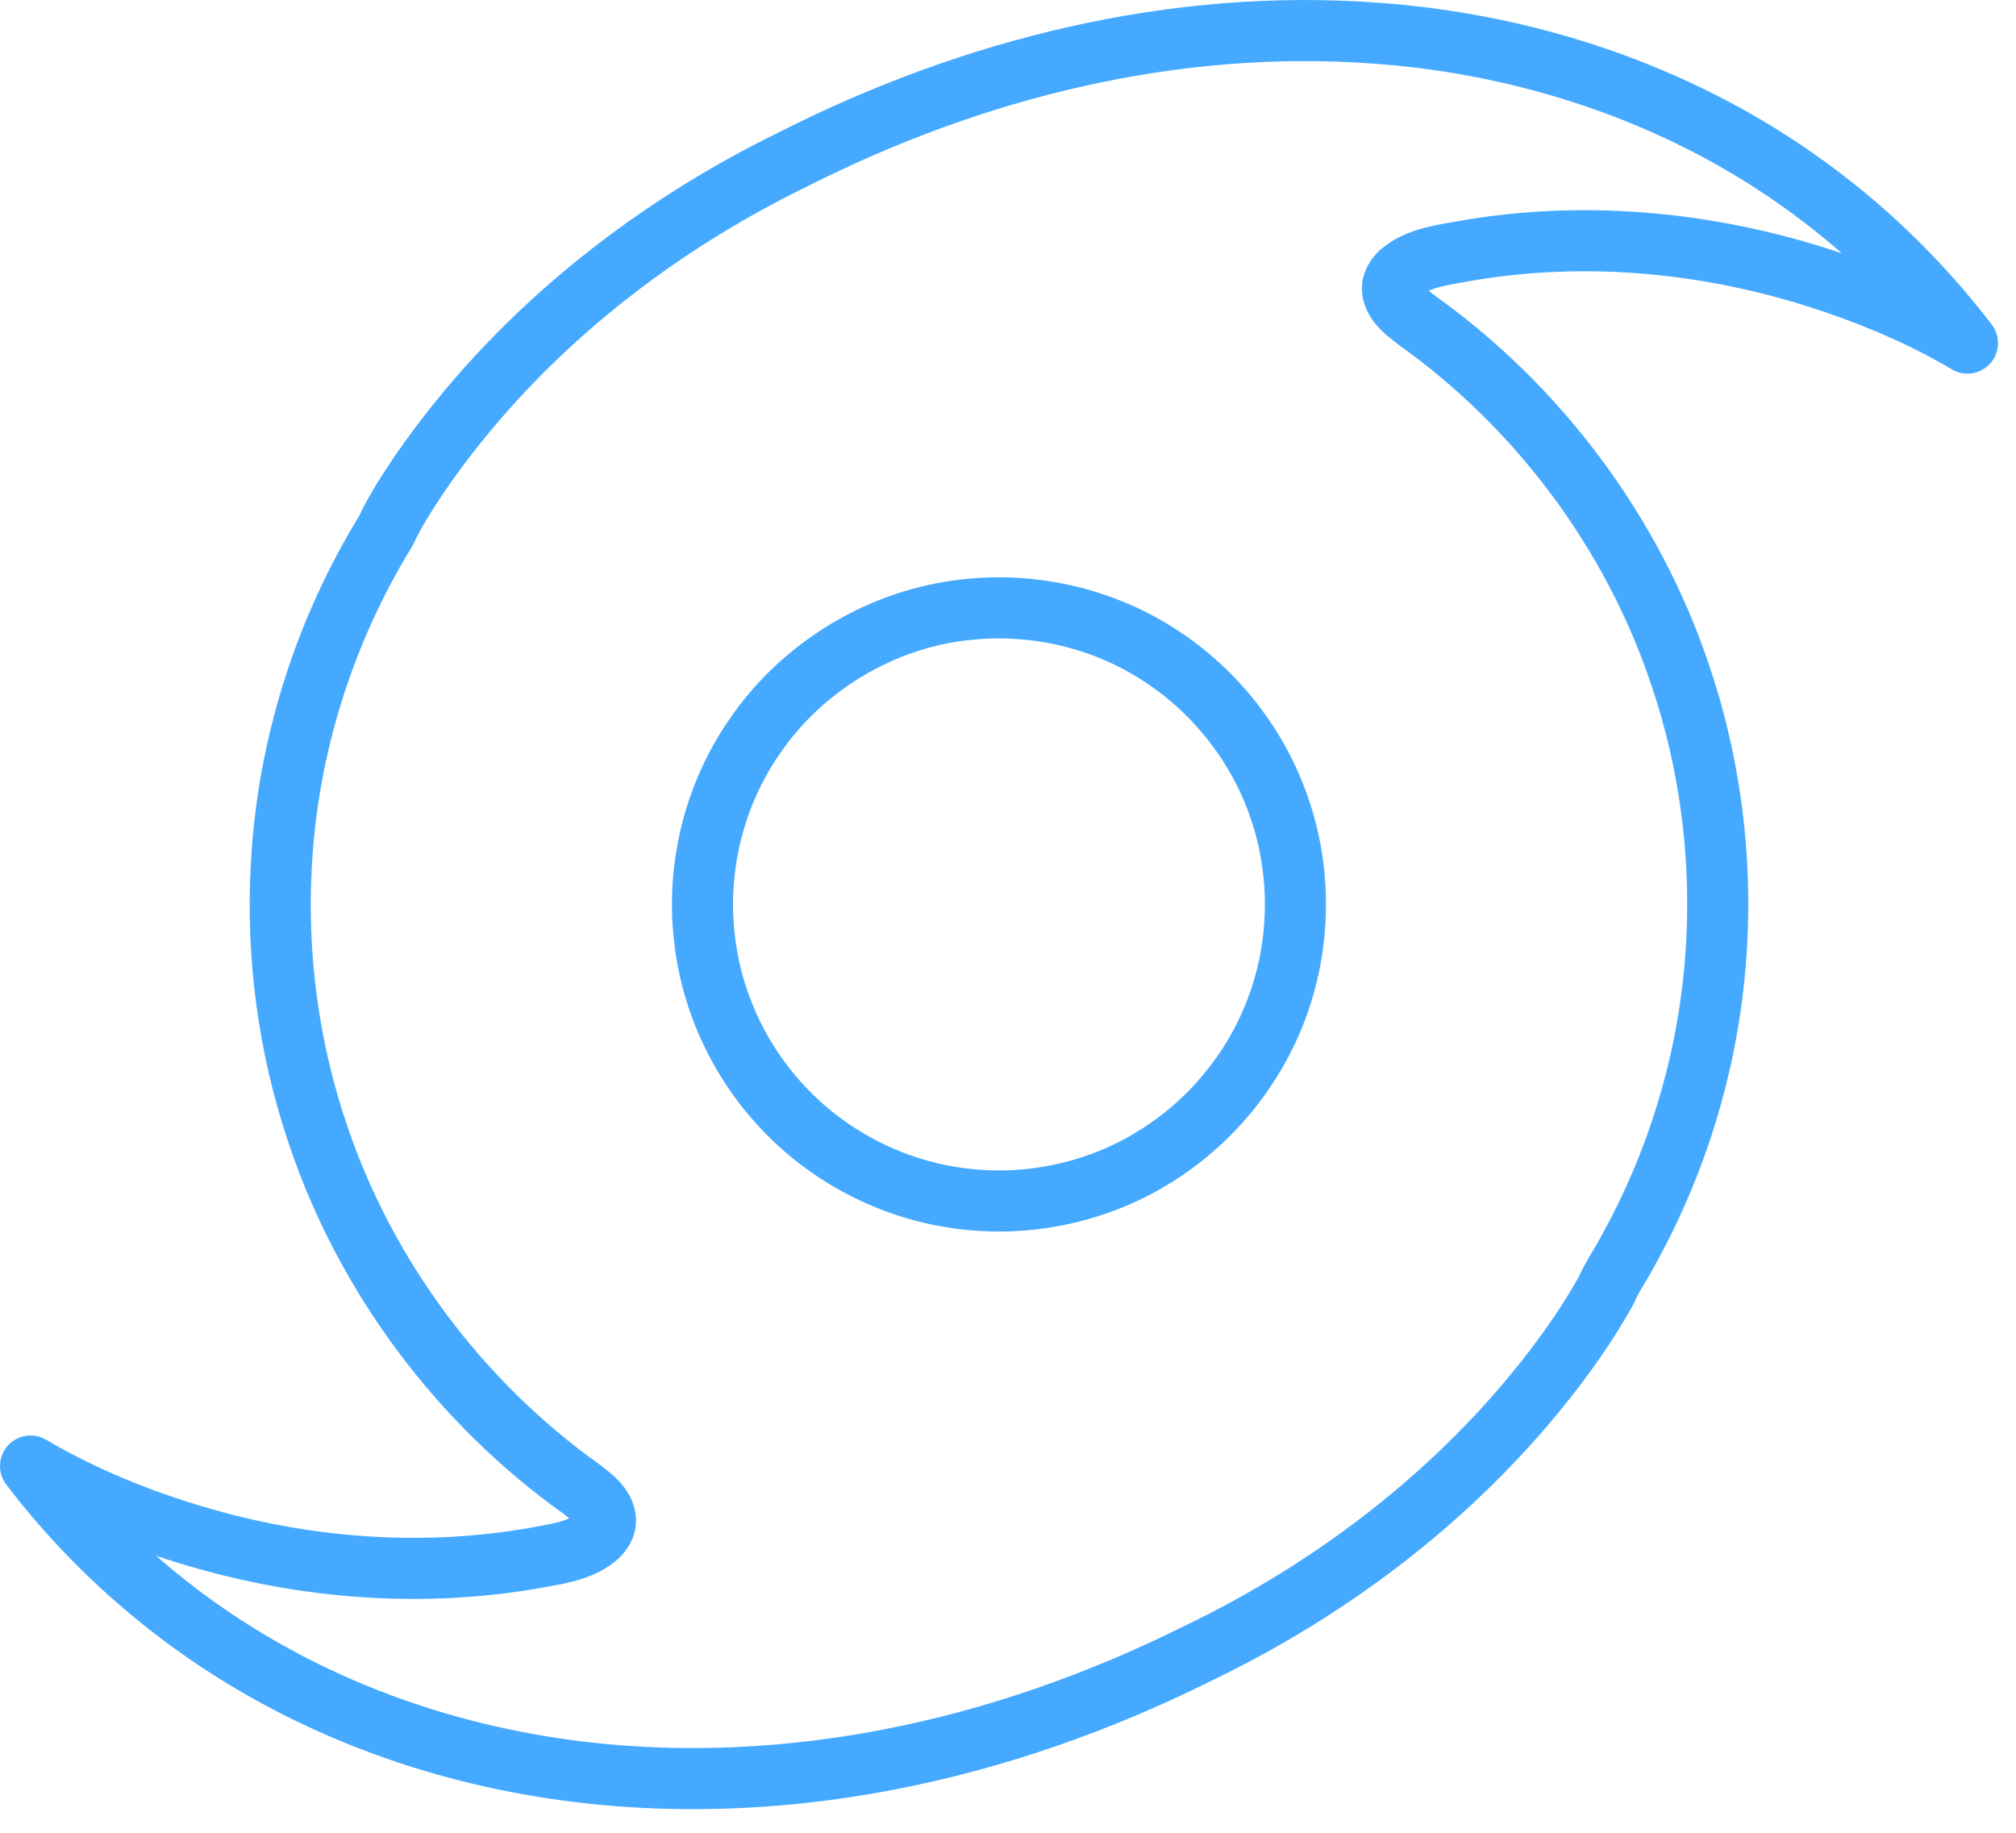 <svg width="66" height="60" viewBox="0 0 66 60" fill="none" xmlns="http://www.w3.org/2000/svg">
<path fill-rule="evenodd" clip-rule="evenodd" d="M35.265 1.843C38.458 1.127 41.753 0.844 45.019 1.084C49.957 1.434 54.838 3.04 58.889 5.911C60.987 7.388 62.852 9.193 64.41 11.232C62.836 10.297 61.131 9.599 59.388 9.047C55.707 7.899 51.755 7.55 47.948 8.217C47.259 8.344 46.519 8.422 45.941 8.854C45.719 9.014 45.534 9.281 45.599 9.567C45.691 9.974 46.059 10.226 46.367 10.471C50.362 13.313 53.438 17.43 55.001 22.08C56.502 26.493 56.639 31.358 55.386 35.849C54.888 37.648 54.172 39.387 53.26 41.016C53.049 41.424 52.772 41.795 52.597 42.222C51.813 43.626 50.848 44.924 49.8 46.142C46.878 49.519 43.207 52.213 39.187 54.141C35.985 55.735 32.578 56.935 29.062 57.61C24.638 58.459 20.025 58.468 15.636 57.406C13.182 56.815 10.805 55.893 8.611 54.643C5.662 52.967 3.056 50.692 1 47.994C3.02 49.18 5.233 50.018 7.5 50.592C10.752 51.405 14.174 51.584 17.482 51.008C18.137 50.882 18.834 50.809 19.399 50.423C19.653 50.26 19.882 49.973 19.81 49.654C19.717 49.247 19.349 48.997 19.042 48.753C15.049 45.908 11.973 41.792 10.409 37.144C9.446 34.309 9.042 31.288 9.212 28.3C9.418 24.45 10.615 20.664 12.631 17.381C12.944 16.706 13.355 16.083 13.768 15.467C16.829 11.037 21.157 7.558 25.981 5.208C28.925 3.719 32.043 2.563 35.265 1.843ZM31.679 19.954C28.881 20.233 26.257 21.814 24.684 24.141C23.383 26.029 22.801 28.39 23.057 30.668C23.28 32.788 24.235 34.819 25.719 36.348C27.204 37.896 29.218 38.927 31.344 39.22C33.563 39.539 35.888 39.062 37.793 37.876C39.587 36.774 41.004 35.072 41.76 33.107C42.586 30.982 42.626 28.565 41.872 26.414C41.179 24.407 39.8 22.648 38.023 21.486C36.171 20.259 33.886 19.716 31.679 19.954Z" stroke="#45AAFF" stroke-width="2" stroke-miterlimit="1.414" stroke-linejoin="round"/>
</svg>
